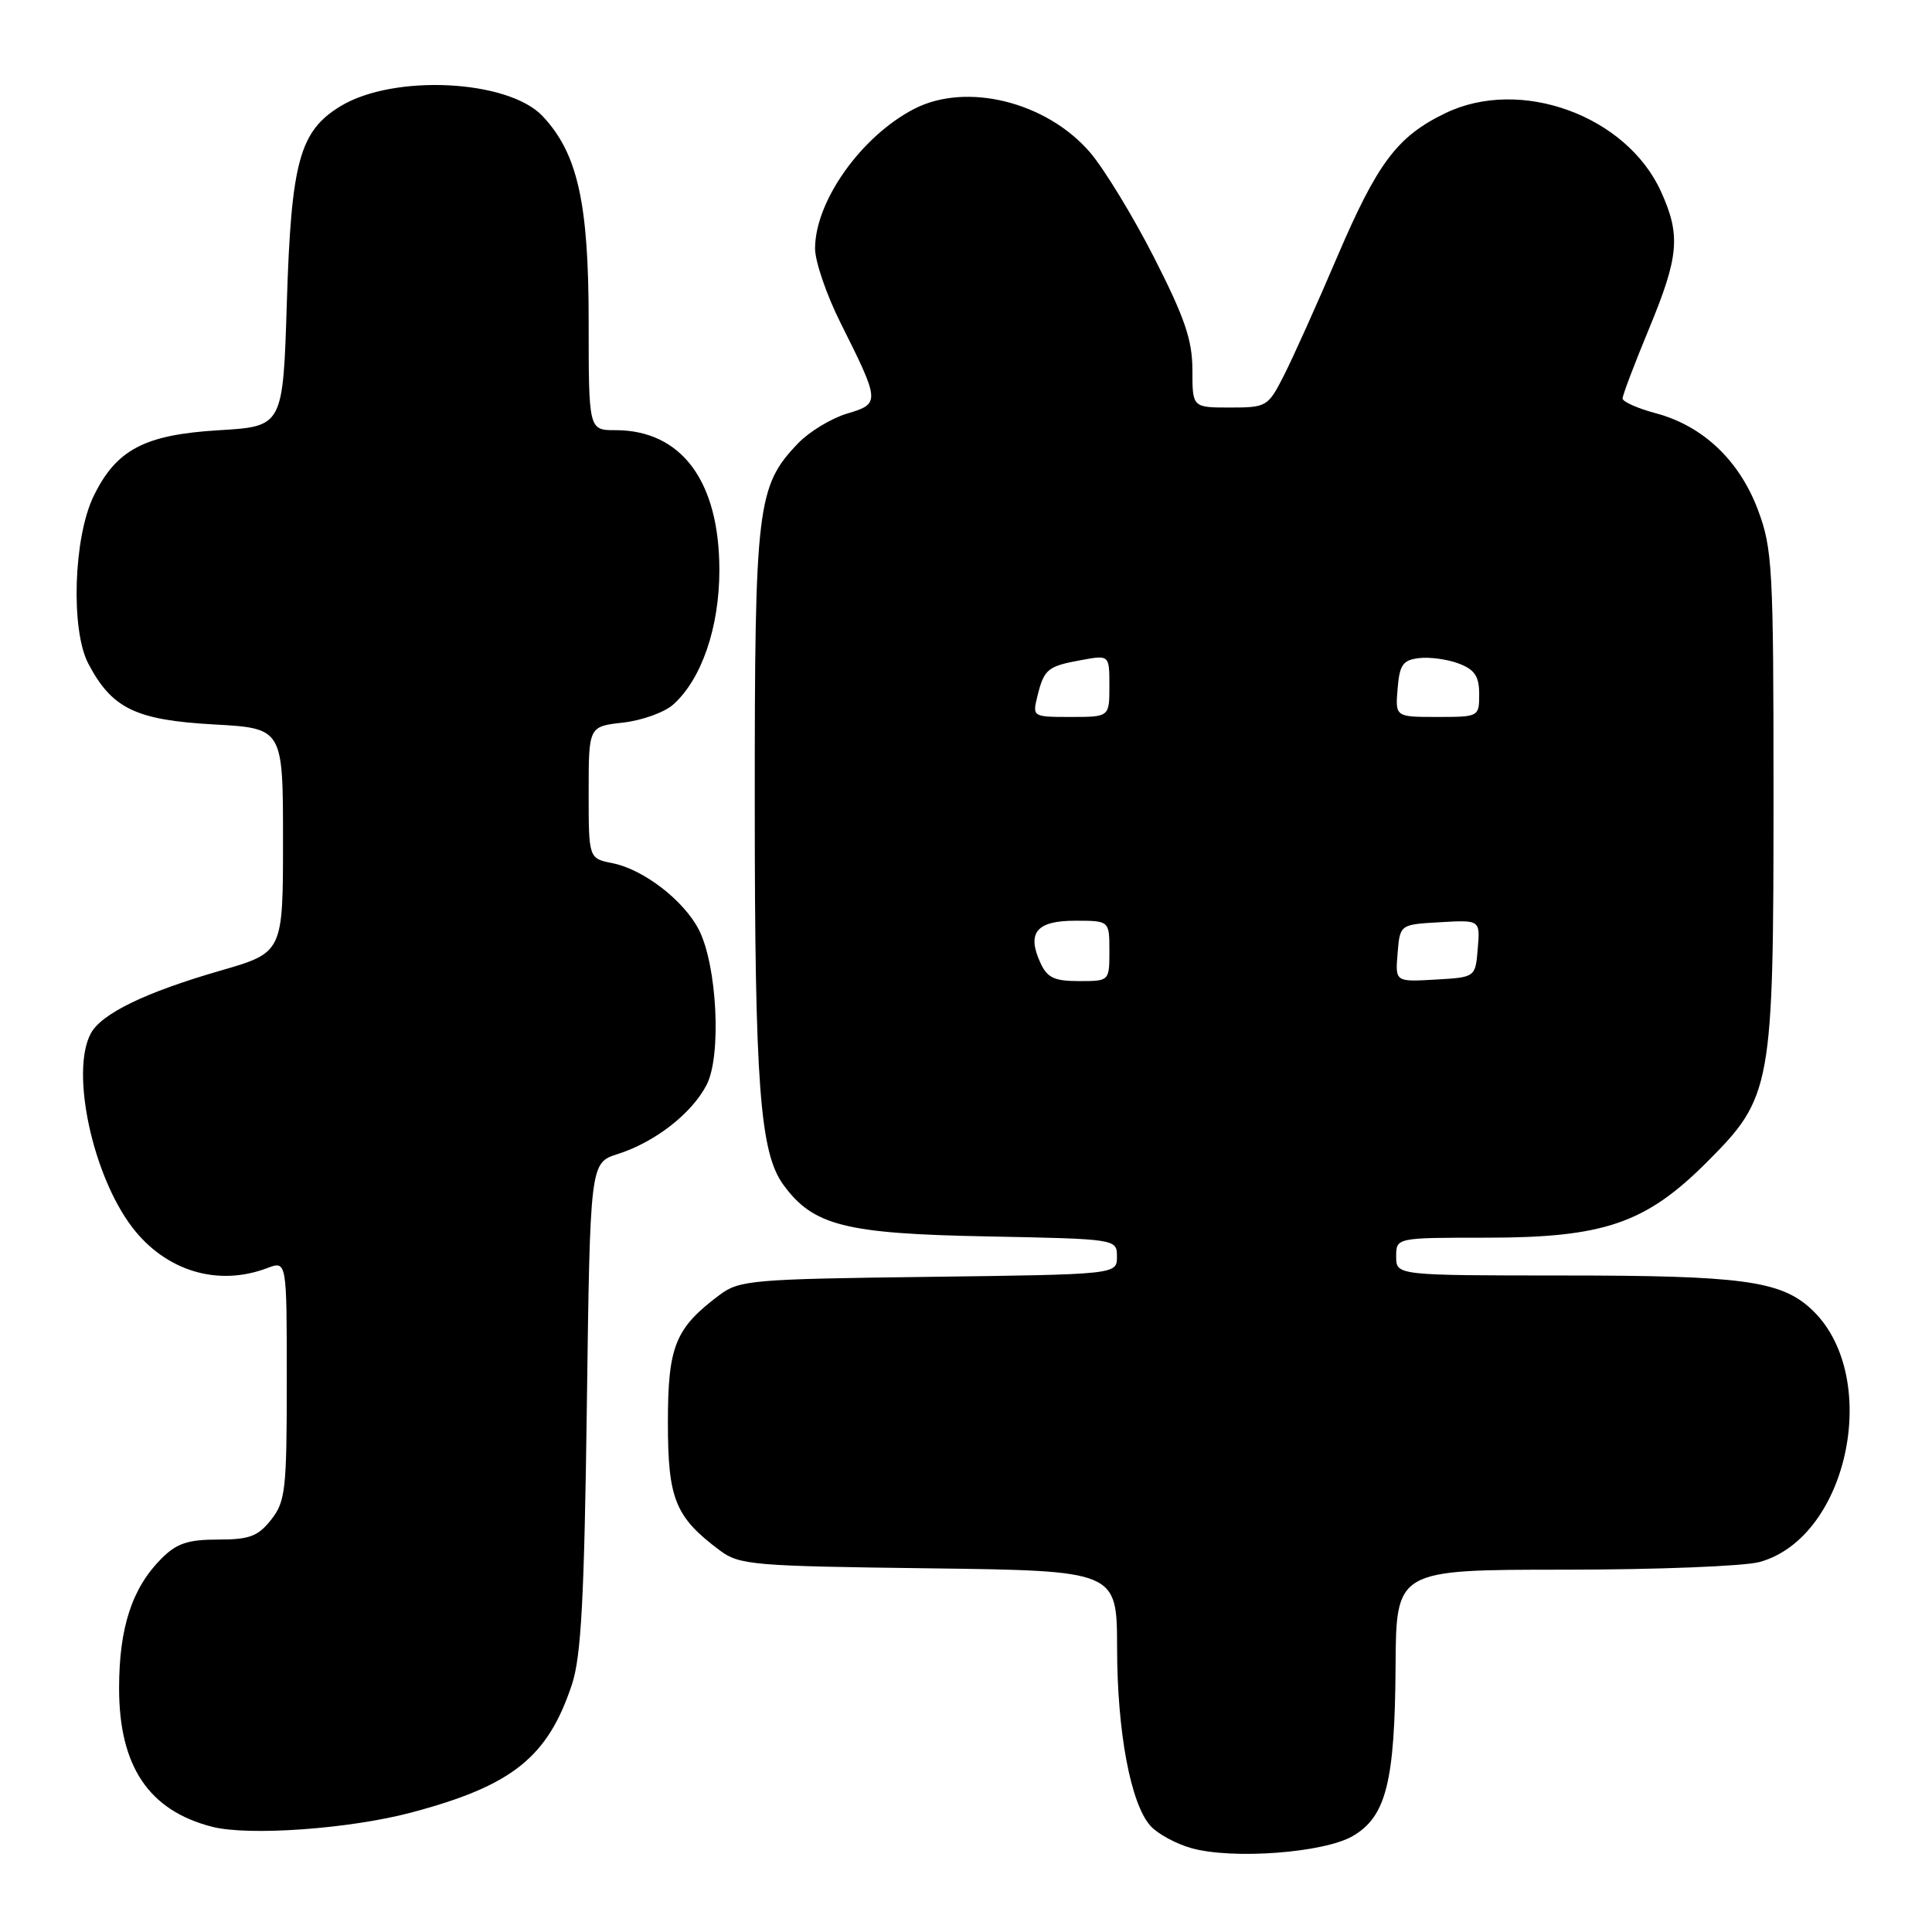<?xml version="1.0" encoding="UTF-8" standalone="no"?>
<!DOCTYPE svg PUBLIC "-//W3C//DTD SVG 1.1//EN" "http://www.w3.org/Graphics/SVG/1.1/DTD/svg11.dtd" >
<svg xmlns="http://www.w3.org/2000/svg" xmlns:xlink="http://www.w3.org/1999/xlink" version="1.1" viewBox="0 0 256 256">
 <g >
 <path fill="currentColor"
d=" M 179.26 243.28 C 183.67 240.70 184.83 236.10 184.92 220.75 C 185.00 208.00 185.00 208.00 207.25 207.99 C 219.49 207.99 231.15 207.53 233.17 206.97 C 245.08 203.66 249.41 181.97 239.88 173.35 C 235.86 169.71 230.64 169.01 207.25 169.01 C 185.00 169.00 185.00 169.00 185.00 166.50 C 185.00 164.00 185.00 164.00 196.96 164.00 C 212.52 164.00 218.06 162.10 226.15 154.01 C 234.78 145.38 235.00 144.18 235.00 105.36 C 235.00 75.26 234.86 72.70 232.95 67.60 C 230.49 61.02 225.66 56.44 219.44 54.77 C 217.00 54.12 215.00 53.23 215.00 52.80 C 215.00 52.37 216.57 48.22 218.50 43.57 C 222.48 33.96 222.72 31.18 220.09 25.38 C 215.51 15.30 201.44 10.19 191.51 15.00 C 185.14 18.08 182.53 21.55 177.19 34.03 C 174.48 40.38 171.29 47.47 170.11 49.78 C 168.02 53.89 167.82 54.00 162.98 54.00 C 158.00 54.00 158.00 54.00 158.00 49.05 C 158.00 45.07 157.00 42.14 152.93 34.14 C 150.14 28.67 146.32 22.40 144.45 20.21 C 138.69 13.49 128.06 10.85 121.13 14.43 C 114.11 18.06 108.00 26.67 108.00 32.93 C 108.00 34.64 109.52 39.08 111.37 42.77 C 116.64 53.30 116.65 53.49 112.22 54.81 C 110.13 55.44 107.22 57.21 105.75 58.74 C 100.31 64.42 100.00 66.98 100.01 106.38 C 100.01 143.74 100.69 152.72 103.80 156.99 C 107.75 162.40 111.95 163.47 130.75 163.83 C 148.00 164.17 148.00 164.17 148.00 166.52 C 148.00 168.87 148.00 168.87 123.07 169.19 C 99.72 169.48 97.97 169.63 95.38 171.56 C 89.46 175.99 88.50 178.35 88.50 188.50 C 88.50 198.65 89.46 201.01 95.38 205.44 C 97.97 207.37 99.72 207.52 123.07 207.81 C 148.00 208.13 148.00 208.13 148.02 218.31 C 148.03 229.52 149.82 239.04 152.46 241.96 C 153.40 242.99 155.82 244.31 157.83 244.88 C 163.27 246.42 175.43 245.52 179.26 243.28 Z  M 54.50 240.17 C 67.87 236.62 72.59 232.86 75.79 223.18 C 77.01 219.48 77.42 211.78 77.76 186.30 C 78.19 154.09 78.19 154.09 81.84 152.92 C 86.80 151.34 91.66 147.55 93.63 143.75 C 95.63 139.88 95.02 127.88 92.59 123.17 C 90.58 119.29 85.27 115.20 81.17 114.38 C 78.00 113.75 78.00 113.75 78.00 105.01 C 78.00 96.26 78.00 96.26 82.54 95.75 C 85.04 95.47 88.03 94.40 89.19 93.37 C 92.96 90.02 95.33 83.12 95.32 75.50 C 95.31 63.74 90.29 57.00 81.55 57.00 C 78.00 57.00 78.00 57.00 78.00 42.51 C 78.00 26.86 76.53 20.32 71.91 15.40 C 67.34 10.54 52.16 9.79 45.12 14.07 C 39.70 17.37 38.59 21.41 38.01 40.00 C 37.50 56.50 37.50 56.50 28.99 57.01 C 19.15 57.60 15.41 59.57 12.41 65.73 C 9.74 71.21 9.35 83.45 11.70 87.93 C 14.83 93.89 17.98 95.41 28.31 95.99 C 37.50 96.50 37.50 96.50 37.50 111.36 C 37.50 126.22 37.50 126.22 29.19 128.62 C 19.26 131.49 13.44 134.31 12.03 136.94 C 9.32 142.00 12.25 155.70 17.51 162.61 C 21.96 168.43 28.87 170.52 35.43 168.02 C 38.00 167.05 38.00 167.05 38.00 182.89 C 38.00 197.40 37.83 198.95 35.93 201.37 C 34.18 203.58 33.06 204.00 28.88 204.00 C 24.91 204.00 23.41 204.50 21.40 206.51 C 17.50 210.41 15.78 215.67 15.78 223.70 C 15.78 234.05 19.72 239.91 28.12 242.06 C 32.96 243.30 46.33 242.34 54.50 240.17 Z  M 137.85 127.56 C 136.03 123.58 137.35 122.00 142.47 122.00 C 147.00 122.00 147.00 122.00 147.00 126.00 C 147.00 130.00 147.00 130.00 142.98 130.00 C 139.69 130.00 138.76 129.56 137.85 127.56 Z  M 185.19 126.30 C 185.50 122.50 185.50 122.50 190.81 122.20 C 196.13 121.89 196.13 121.89 195.81 125.70 C 195.50 129.50 195.50 129.50 190.19 129.80 C 184.87 130.11 184.87 130.11 185.19 126.30 Z  M 137.46 92.25 C 138.35 88.66 138.80 88.28 143.25 87.47 C 147.00 86.78 147.00 86.78 147.00 90.89 C 147.00 95.00 147.00 95.00 141.89 95.00 C 136.82 95.00 136.79 94.98 137.46 92.25 Z  M 185.19 91.25 C 185.45 88.07 185.89 87.45 188.06 87.20 C 189.47 87.04 191.83 87.36 193.31 87.93 C 195.41 88.73 196.00 89.61 196.00 91.98 C 196.00 94.98 195.96 95.00 190.44 95.00 C 184.88 95.00 184.88 95.00 185.19 91.25 Z "/>
</g>
</svg>